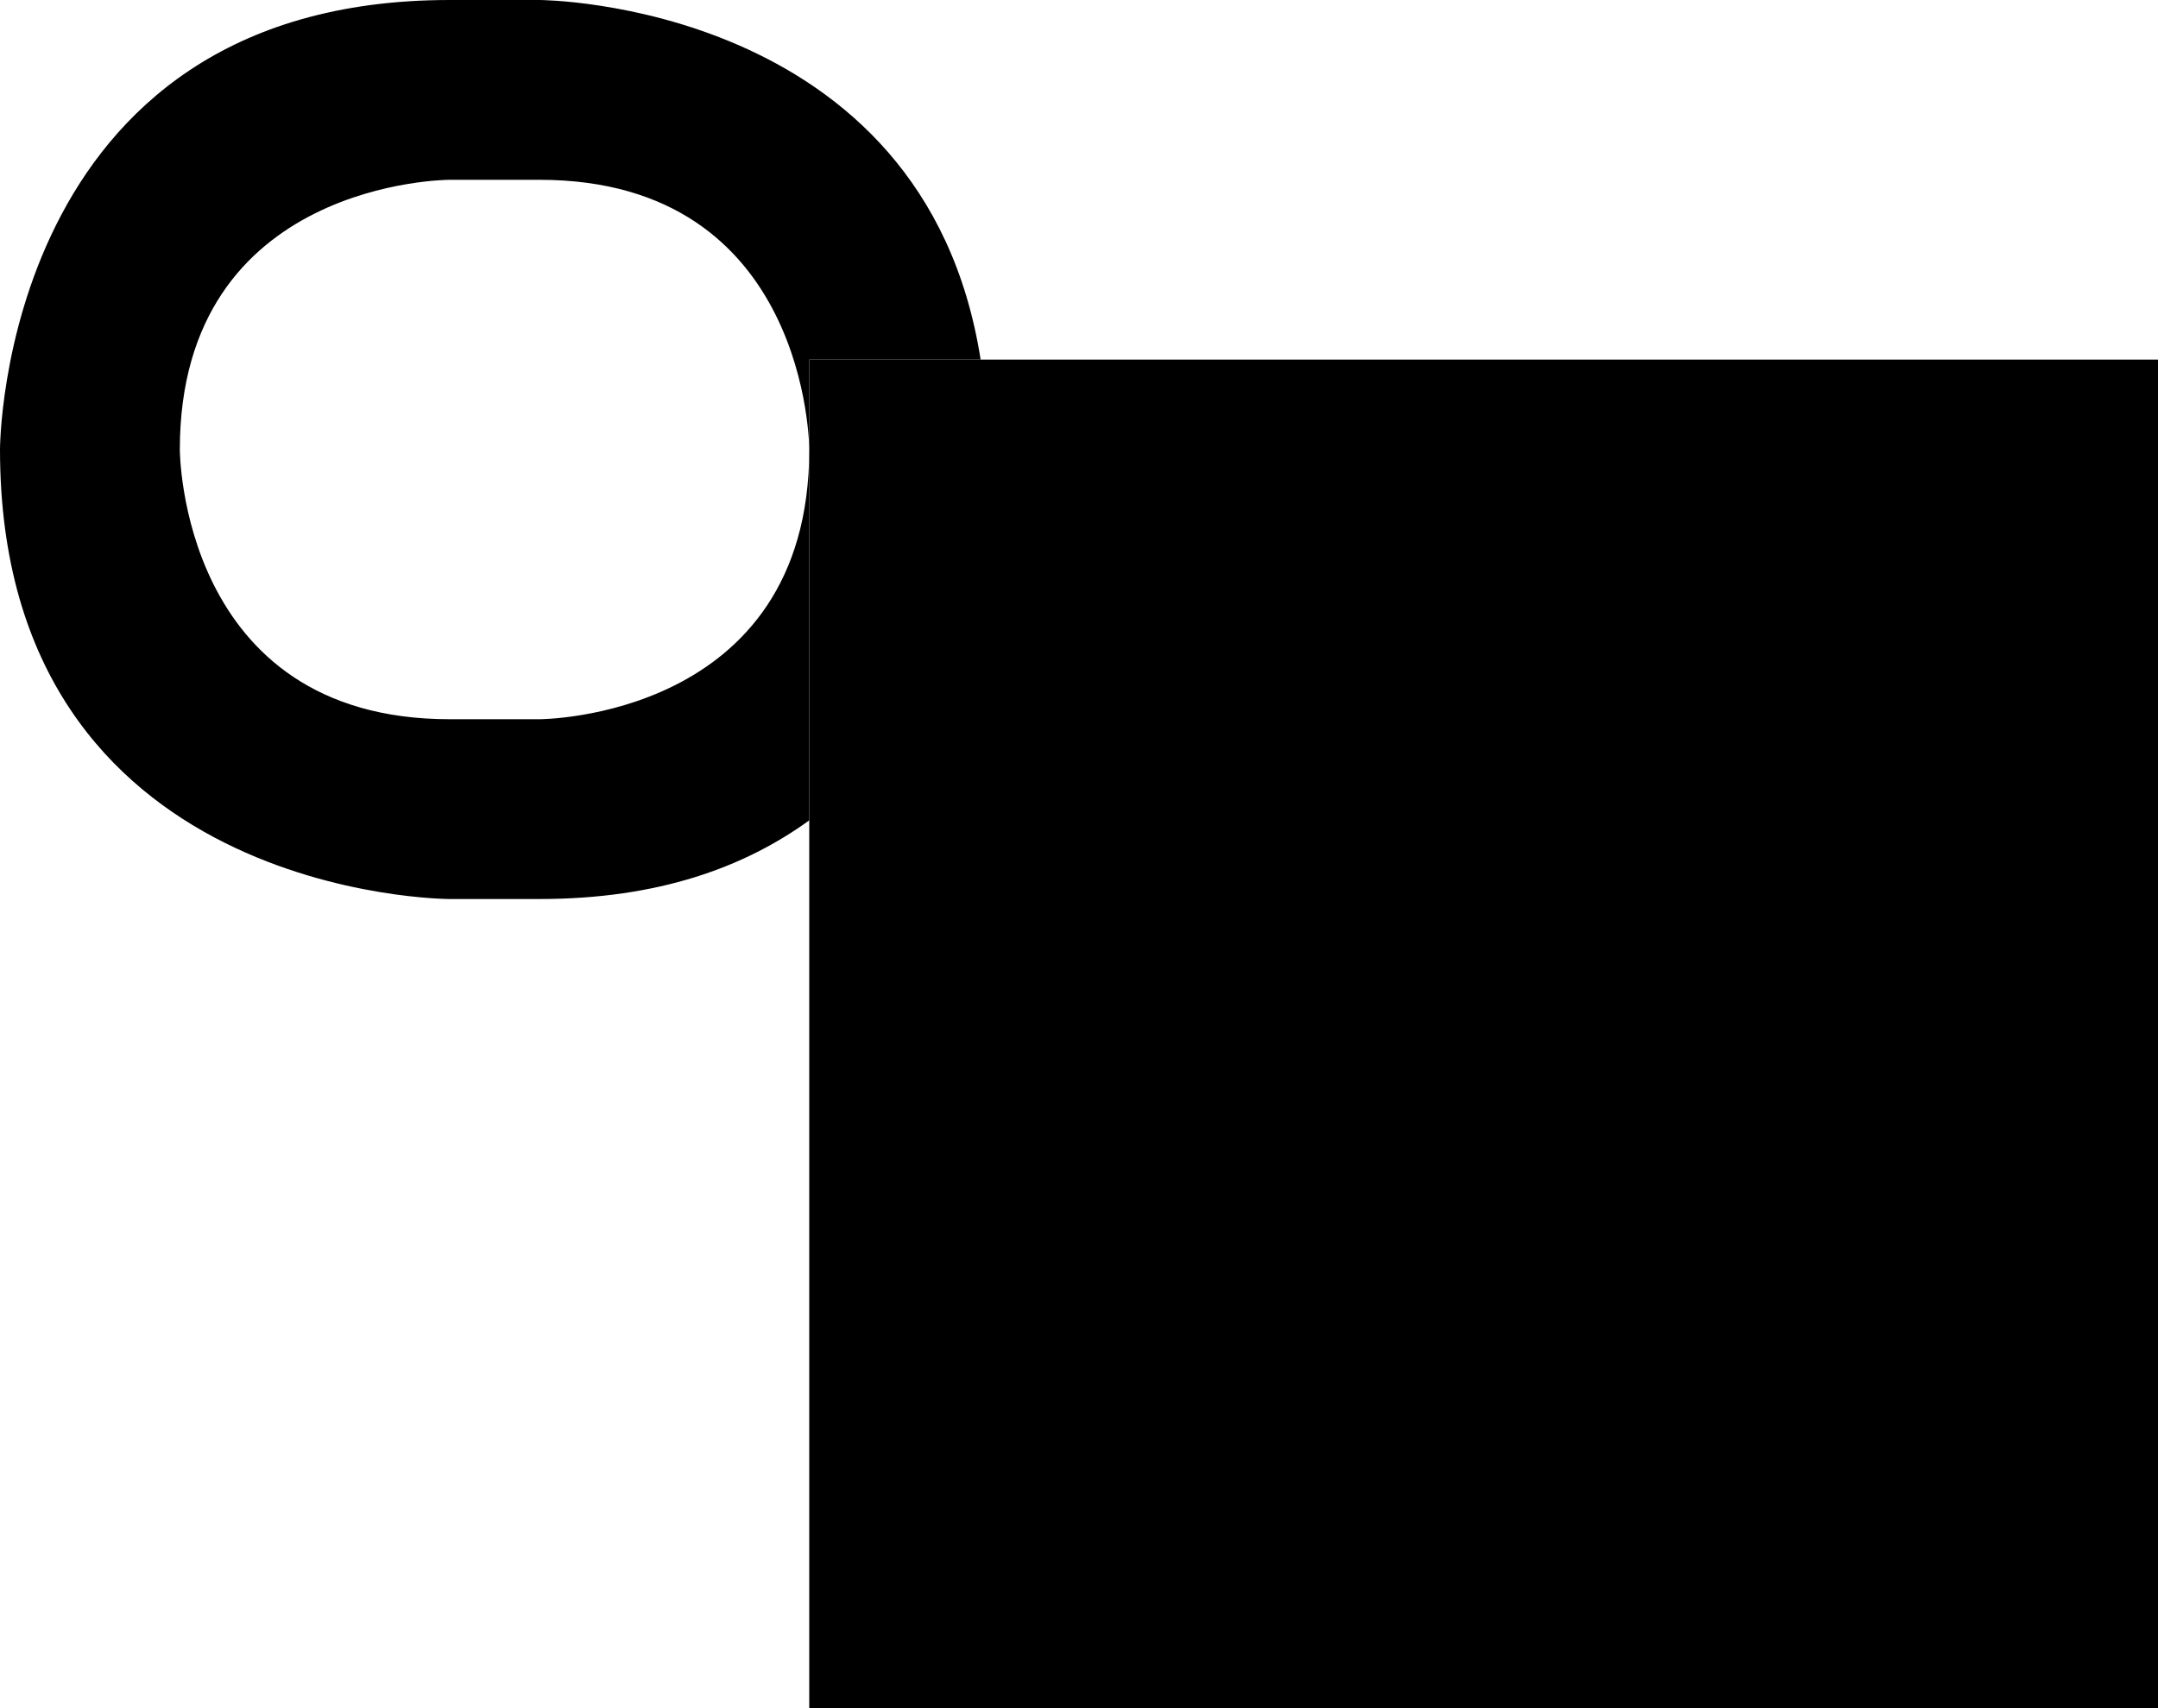 <svg xmlns="http://www.w3.org/2000/svg" width="24" height="19" version="1.0"><path d="M9 4h15v15H9z"/><path d="M5 0C0 0 0 5 0 5h2c0-3 3-3 3-3h1c3 0 3 3 3 3V4h1.906C10.282.012 6 0 6 0H5zM0 5c0 5 5 5 5 5h1c1.328 0 2.284-.357 3-.875V5c0 3-3 3-3 3H5C2 8 2 5 2 5H0z"/></svg>